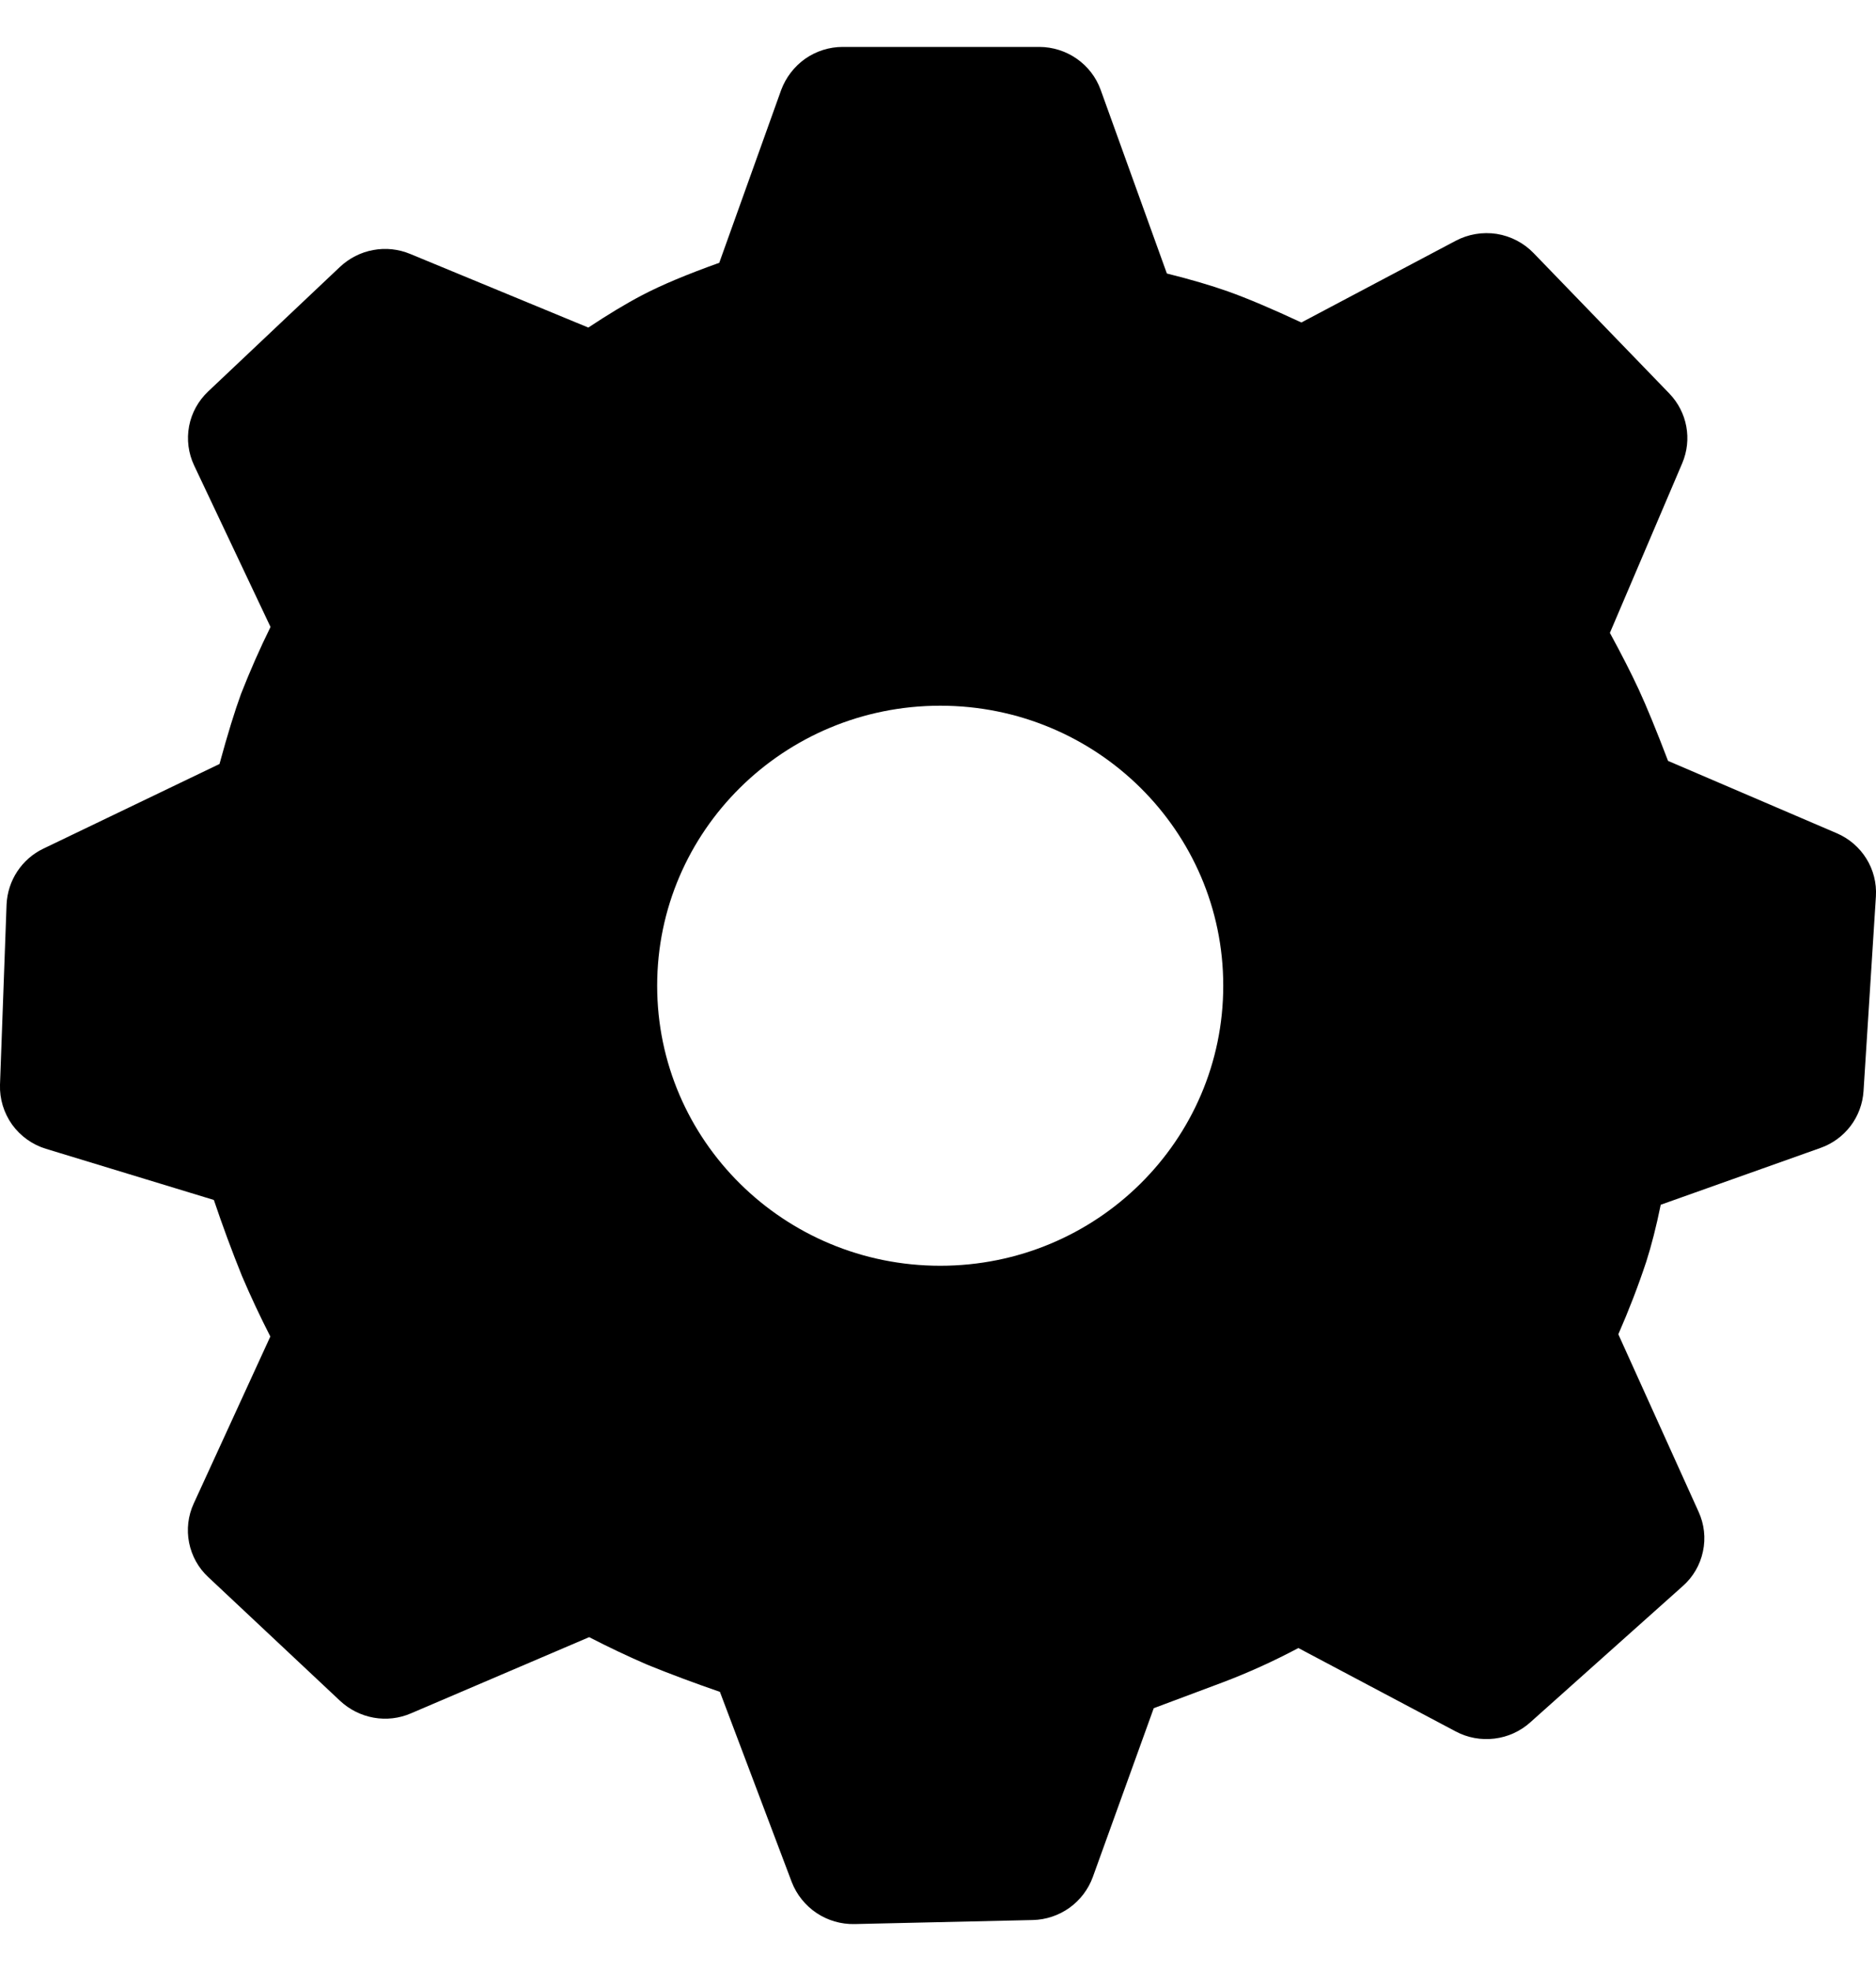 <svg width="20" height="21" viewBox="0 0 20 21" fill="none" xmlns="http://www.w3.org/2000/svg">
<path d="M11.078 0.5C11.372 0.5 11.635 0.683 11.734 0.957L12.44 2.914C12.693 2.977 12.911 3.041 13.094 3.106C13.294 3.177 13.554 3.287 13.874 3.436L15.518 2.566C15.652 2.495 15.806 2.469 15.956 2.492C16.106 2.516 16.245 2.588 16.35 2.697L17.796 4.192C17.988 4.391 18.042 4.682 17.934 4.936L17.163 6.743C17.291 6.978 17.393 7.179 17.471 7.347C17.555 7.529 17.659 7.782 17.783 8.107L19.58 8.877C19.85 8.992 20.017 9.262 19.999 9.551L19.867 11.626C19.858 11.761 19.81 11.89 19.728 11.998C19.646 12.105 19.535 12.186 19.407 12.231L17.705 12.836C17.657 13.071 17.605 13.273 17.551 13.442C17.464 13.704 17.364 13.963 17.253 14.216L18.108 16.106C18.169 16.239 18.186 16.387 18.155 16.53C18.125 16.673 18.05 16.802 17.94 16.899L16.314 18.351C16.207 18.447 16.074 18.507 15.931 18.524C15.789 18.541 15.645 18.515 15.518 18.447L13.842 17.559C13.58 17.698 13.31 17.821 13.032 17.926L12.3 18.2L11.65 20C11.602 20.131 11.515 20.245 11.401 20.327C11.287 20.408 11.15 20.454 11.01 20.457L9.11 20.5C8.966 20.503 8.825 20.462 8.705 20.382C8.586 20.302 8.493 20.187 8.441 20.053L7.675 18.026C7.414 17.936 7.155 17.84 6.899 17.736C6.69 17.645 6.484 17.548 6.281 17.443L4.381 18.255C4.256 18.309 4.118 18.325 3.984 18.301C3.85 18.277 3.726 18.215 3.626 18.122L2.22 16.803C2.115 16.706 2.044 16.577 2.016 16.437C1.988 16.296 2.005 16.15 2.065 16.02L2.882 14.24C2.774 14.029 2.673 13.814 2.58 13.596C2.472 13.329 2.372 13.058 2.28 12.785L0.49 12.24C0.345 12.196 0.218 12.105 0.129 11.982C0.041 11.858 -0.005 11.709 0 11.557L0.07 9.636C0.076 9.511 0.115 9.389 0.184 9.285C0.253 9.18 0.349 9.096 0.462 9.042L2.34 8.14C2.427 7.821 2.504 7.572 2.57 7.392C2.665 7.15 2.769 6.913 2.884 6.68L2.07 4.96C2.008 4.829 1.989 4.683 2.016 4.54C2.043 4.398 2.115 4.269 2.22 4.17L3.624 2.844C3.723 2.751 3.846 2.688 3.979 2.664C4.112 2.639 4.249 2.654 4.374 2.706L6.272 3.49C6.482 3.351 6.672 3.236 6.844 3.146C7.049 3.038 7.324 2.923 7.668 2.8L8.328 0.959C8.378 0.825 8.467 0.709 8.584 0.626C8.702 0.544 8.841 0.5 8.984 0.5H11.078ZM10.024 7.519C8.357 7.519 7.006 8.854 7.006 10.502C7.006 12.15 8.357 13.486 10.024 13.486C11.691 13.486 13.041 12.15 13.041 10.502C13.041 8.854 11.691 7.519 10.024 7.519Z" fill="black"/>
</svg>
